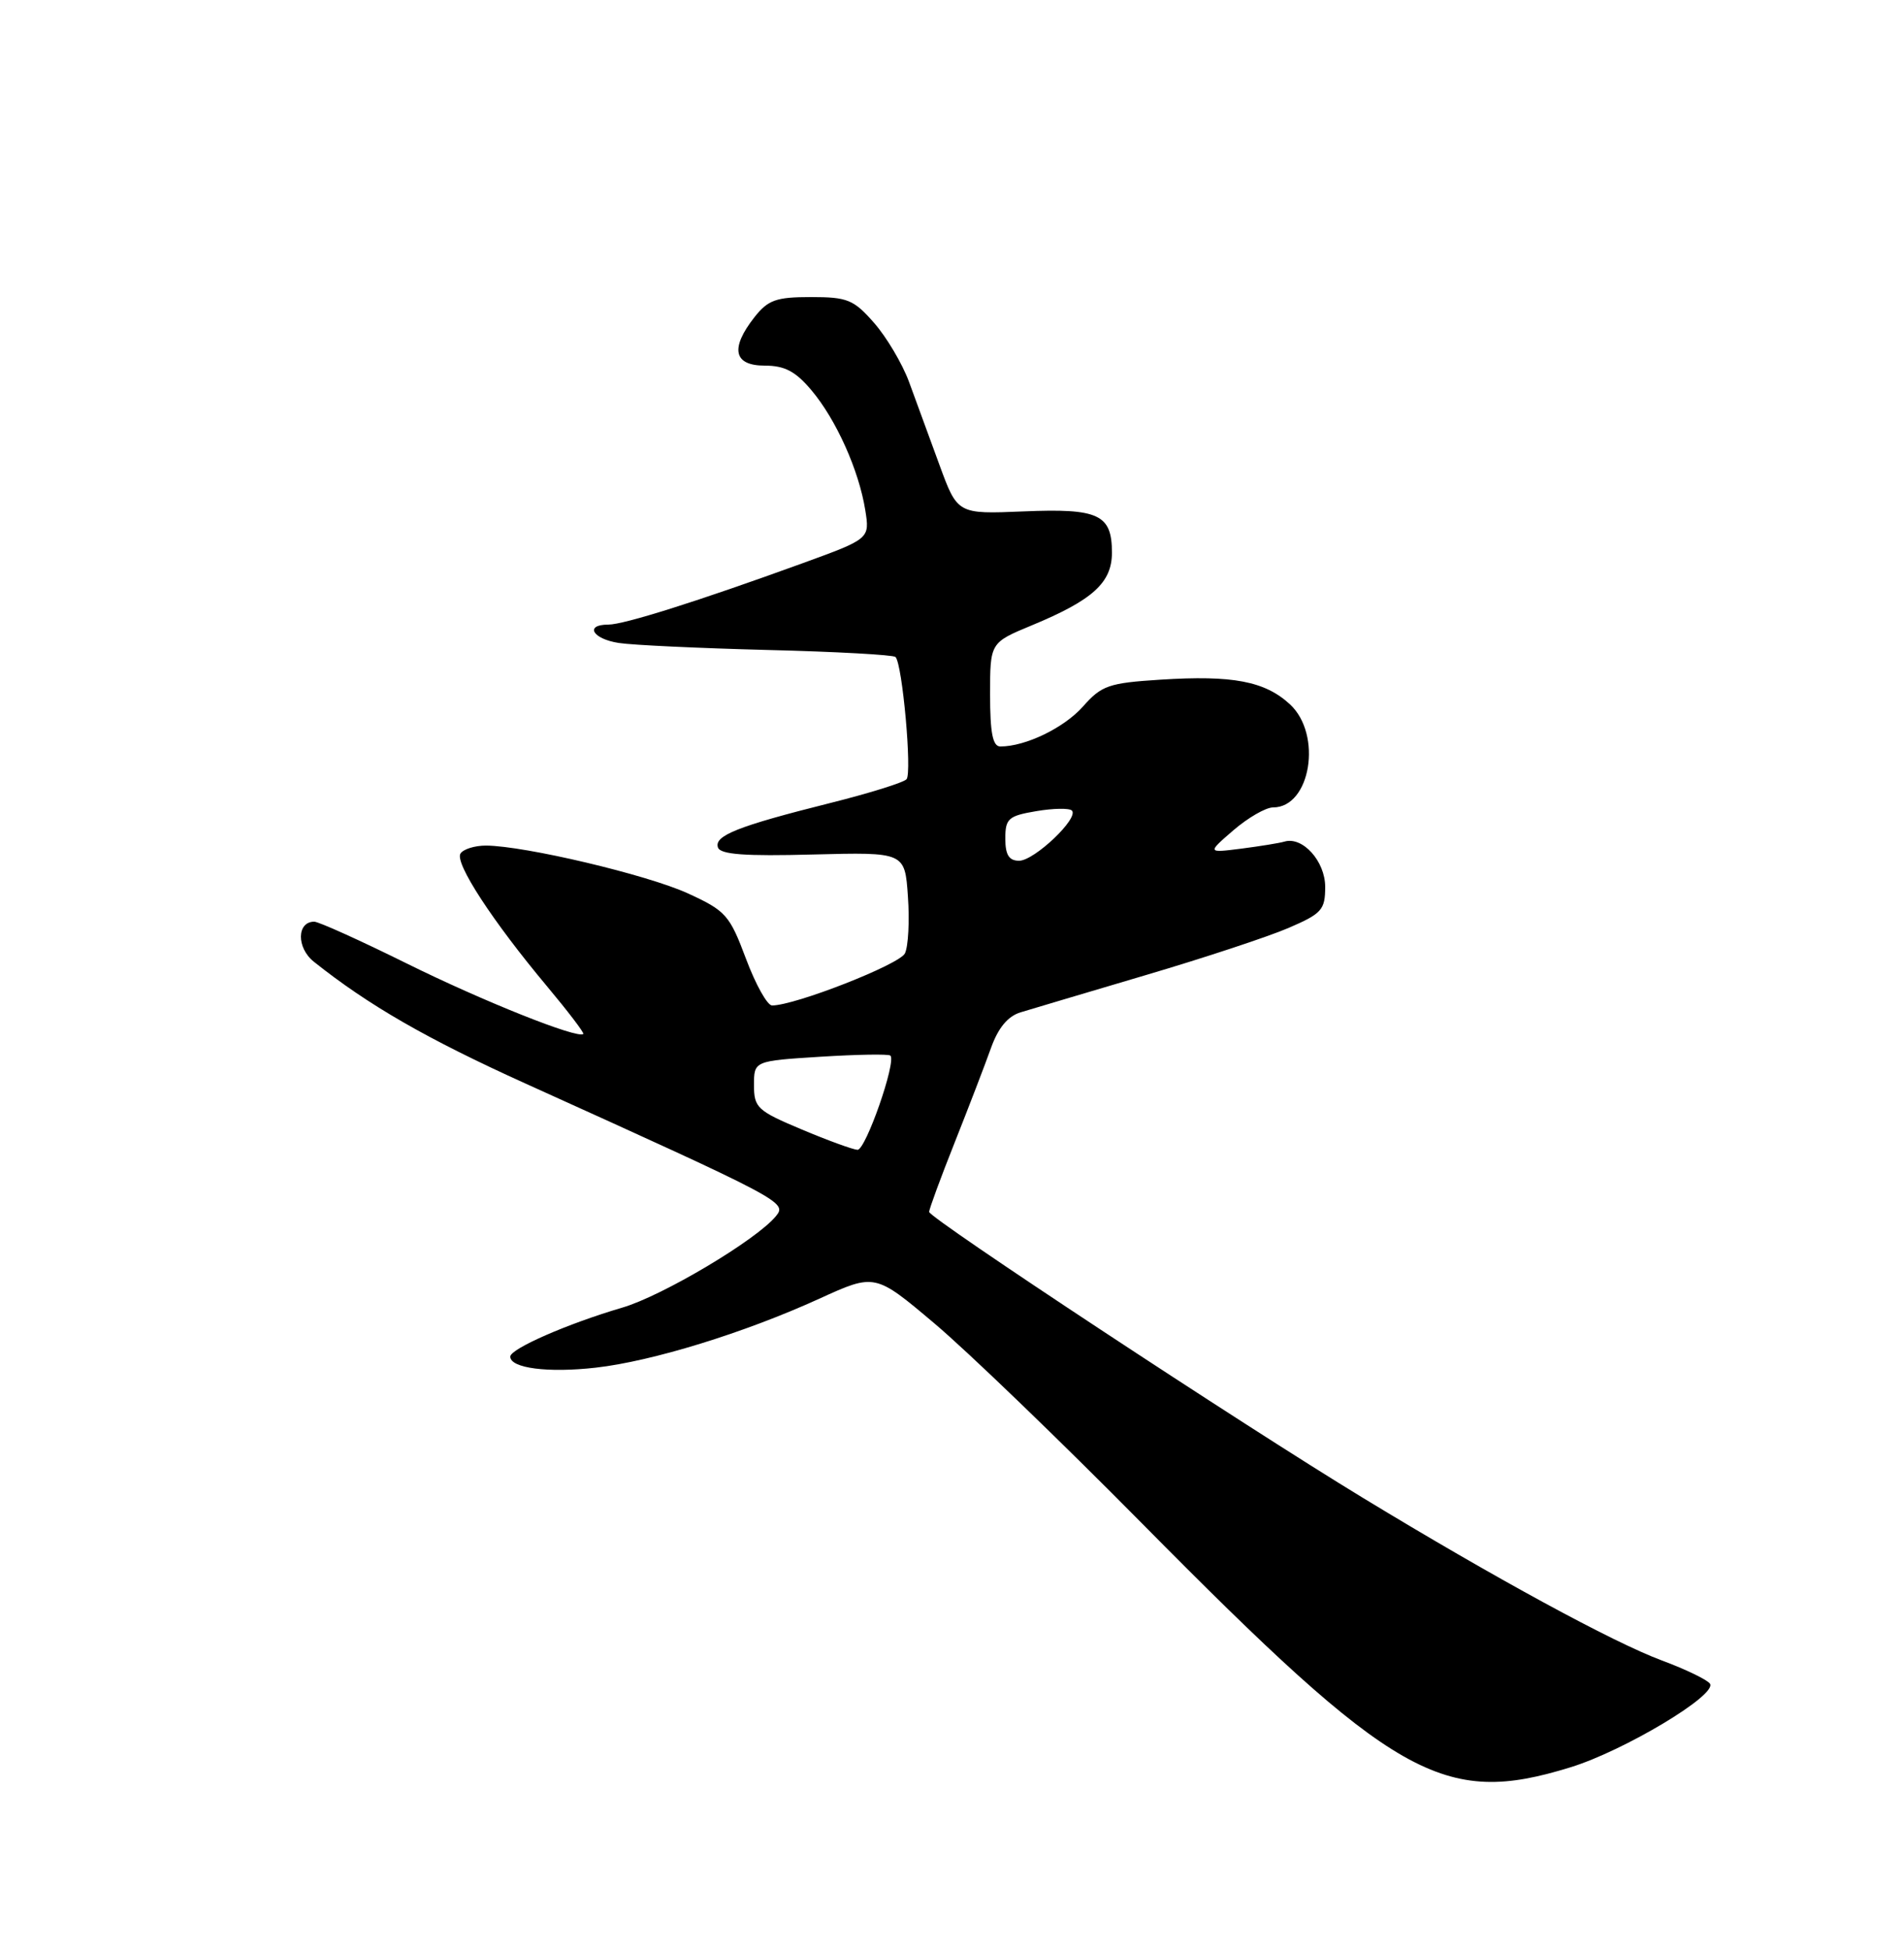 <?xml version="1.0" encoding="UTF-8" standalone="no"?>
<!DOCTYPE svg PUBLIC "-//W3C//DTD SVG 1.1//EN" "http://www.w3.org/Graphics/SVG/1.1/DTD/svg11.dtd" >
<svg xmlns="http://www.w3.org/2000/svg" xmlns:xlink="http://www.w3.org/1999/xlink" version="1.1" viewBox="0 0 250 256">
 <g >
 <path fill="currentColor"
d=" M 206.22 232.01 C 213.23 229.85 225.45 222.54 224.53 221.05 C 224.22 220.55 221.38 219.17 218.23 218.00 C 211.80 215.61 196.21 207.13 179.00 196.67 C 163.06 186.99 122.00 159.92 122.00 159.10 C 122.00 158.73 123.51 154.62 125.36 149.97 C 127.21 145.31 129.35 139.74 130.12 137.58 C 131.07 134.93 132.33 133.41 134.01 132.90 C 135.38 132.48 142.77 130.29 150.42 128.02 C 158.08 125.76 166.52 122.97 169.17 121.83 C 173.56 119.94 174.00 119.45 174.00 116.43 C 174.00 113.06 171.03 109.77 168.64 110.49 C 168.01 110.68 165.47 111.09 163.00 111.41 C 158.50 111.98 158.50 111.98 161.96 108.99 C 163.87 107.35 166.20 106.00 167.16 106.00 C 172.09 106.00 173.66 96.44 169.38 92.47 C 166.09 89.43 161.86 88.62 152.36 89.23 C 145.58 89.66 144.64 89.99 142.20 92.75 C 139.72 95.55 134.66 98.00 131.35 98.00 C 130.35 98.00 130.00 96.24 130.00 91.18 C 130.00 84.37 130.00 84.37 135.47 82.10 C 143.48 78.78 146.00 76.50 146.00 72.55 C 146.00 67.53 144.26 66.72 134.37 67.14 C 125.72 67.50 125.72 67.50 123.34 61.00 C 122.03 57.42 120.24 52.54 119.36 50.14 C 118.48 47.75 116.41 44.26 114.77 42.39 C 112.09 39.33 111.27 39.00 106.47 39.00 C 101.91 39.00 100.85 39.38 99.07 41.63 C 95.84 45.74 96.32 48.00 100.41 48.00 C 103.03 48.00 104.46 48.75 106.55 51.24 C 109.80 55.10 112.77 61.73 113.61 66.96 C 114.21 70.73 114.21 70.73 105.36 73.95 C 91.59 78.95 81.92 82.00 79.87 82.00 C 76.72 82.00 77.79 83.88 81.25 84.41 C 83.04 84.69 91.83 85.10 100.79 85.33 C 109.74 85.55 117.30 85.97 117.58 86.25 C 118.49 87.16 119.77 101.47 119.03 102.30 C 118.63 102.74 114.07 104.16 108.90 105.45 C 96.90 108.46 93.73 109.71 94.27 111.26 C 94.59 112.18 97.80 112.42 106.75 112.18 C 118.81 111.87 118.81 111.87 119.21 117.68 C 119.44 120.88 119.26 124.25 118.82 125.16 C 118.12 126.62 104.39 132.00 101.37 132.00 C 100.75 132.00 99.21 129.24 97.95 125.87 C 95.80 120.13 95.31 119.57 90.31 117.28 C 84.97 114.84 68.90 111.04 63.81 111.01 C 62.33 111.01 60.82 111.48 60.46 112.06 C 59.69 113.30 64.68 120.95 71.83 129.49 C 74.59 132.79 76.73 135.60 76.59 135.74 C 75.91 136.43 63.37 131.42 53.41 126.49 C 47.31 123.47 41.84 121.00 41.26 121.00 C 38.96 121.00 38.92 124.43 41.20 126.25 C 48.39 131.98 56.07 136.40 69.00 142.25 C 102.94 157.61 103.38 157.84 101.87 159.67 C 99.32 162.78 87.01 170.11 81.73 171.66 C 74.54 173.77 67.00 177.07 67.00 178.10 C 67.00 179.62 71.95 180.26 78.22 179.55 C 85.64 178.71 97.72 174.99 107.57 170.50 C 114.89 167.16 114.89 167.16 122.69 173.74 C 126.99 177.36 139.28 189.20 150.00 200.05 C 183.19 233.62 189.46 237.19 206.22 232.01 Z  M 105.25 148.27 C 99.44 145.83 99.00 145.42 99.00 142.46 C 99.00 139.28 99.00 139.28 107.75 138.73 C 112.56 138.43 116.68 138.36 116.91 138.58 C 117.72 139.38 113.66 151.00 112.59 150.95 C 111.99 150.92 108.69 149.72 105.25 148.27 Z  M 132.00 110.09 C 132.00 107.46 132.40 107.11 136.07 106.49 C 138.30 106.11 140.41 106.08 140.74 106.41 C 141.72 107.38 135.81 113.00 133.81 113.00 C 132.48 113.00 132.00 112.23 132.00 110.09 Z "/>
</g>
</svg>